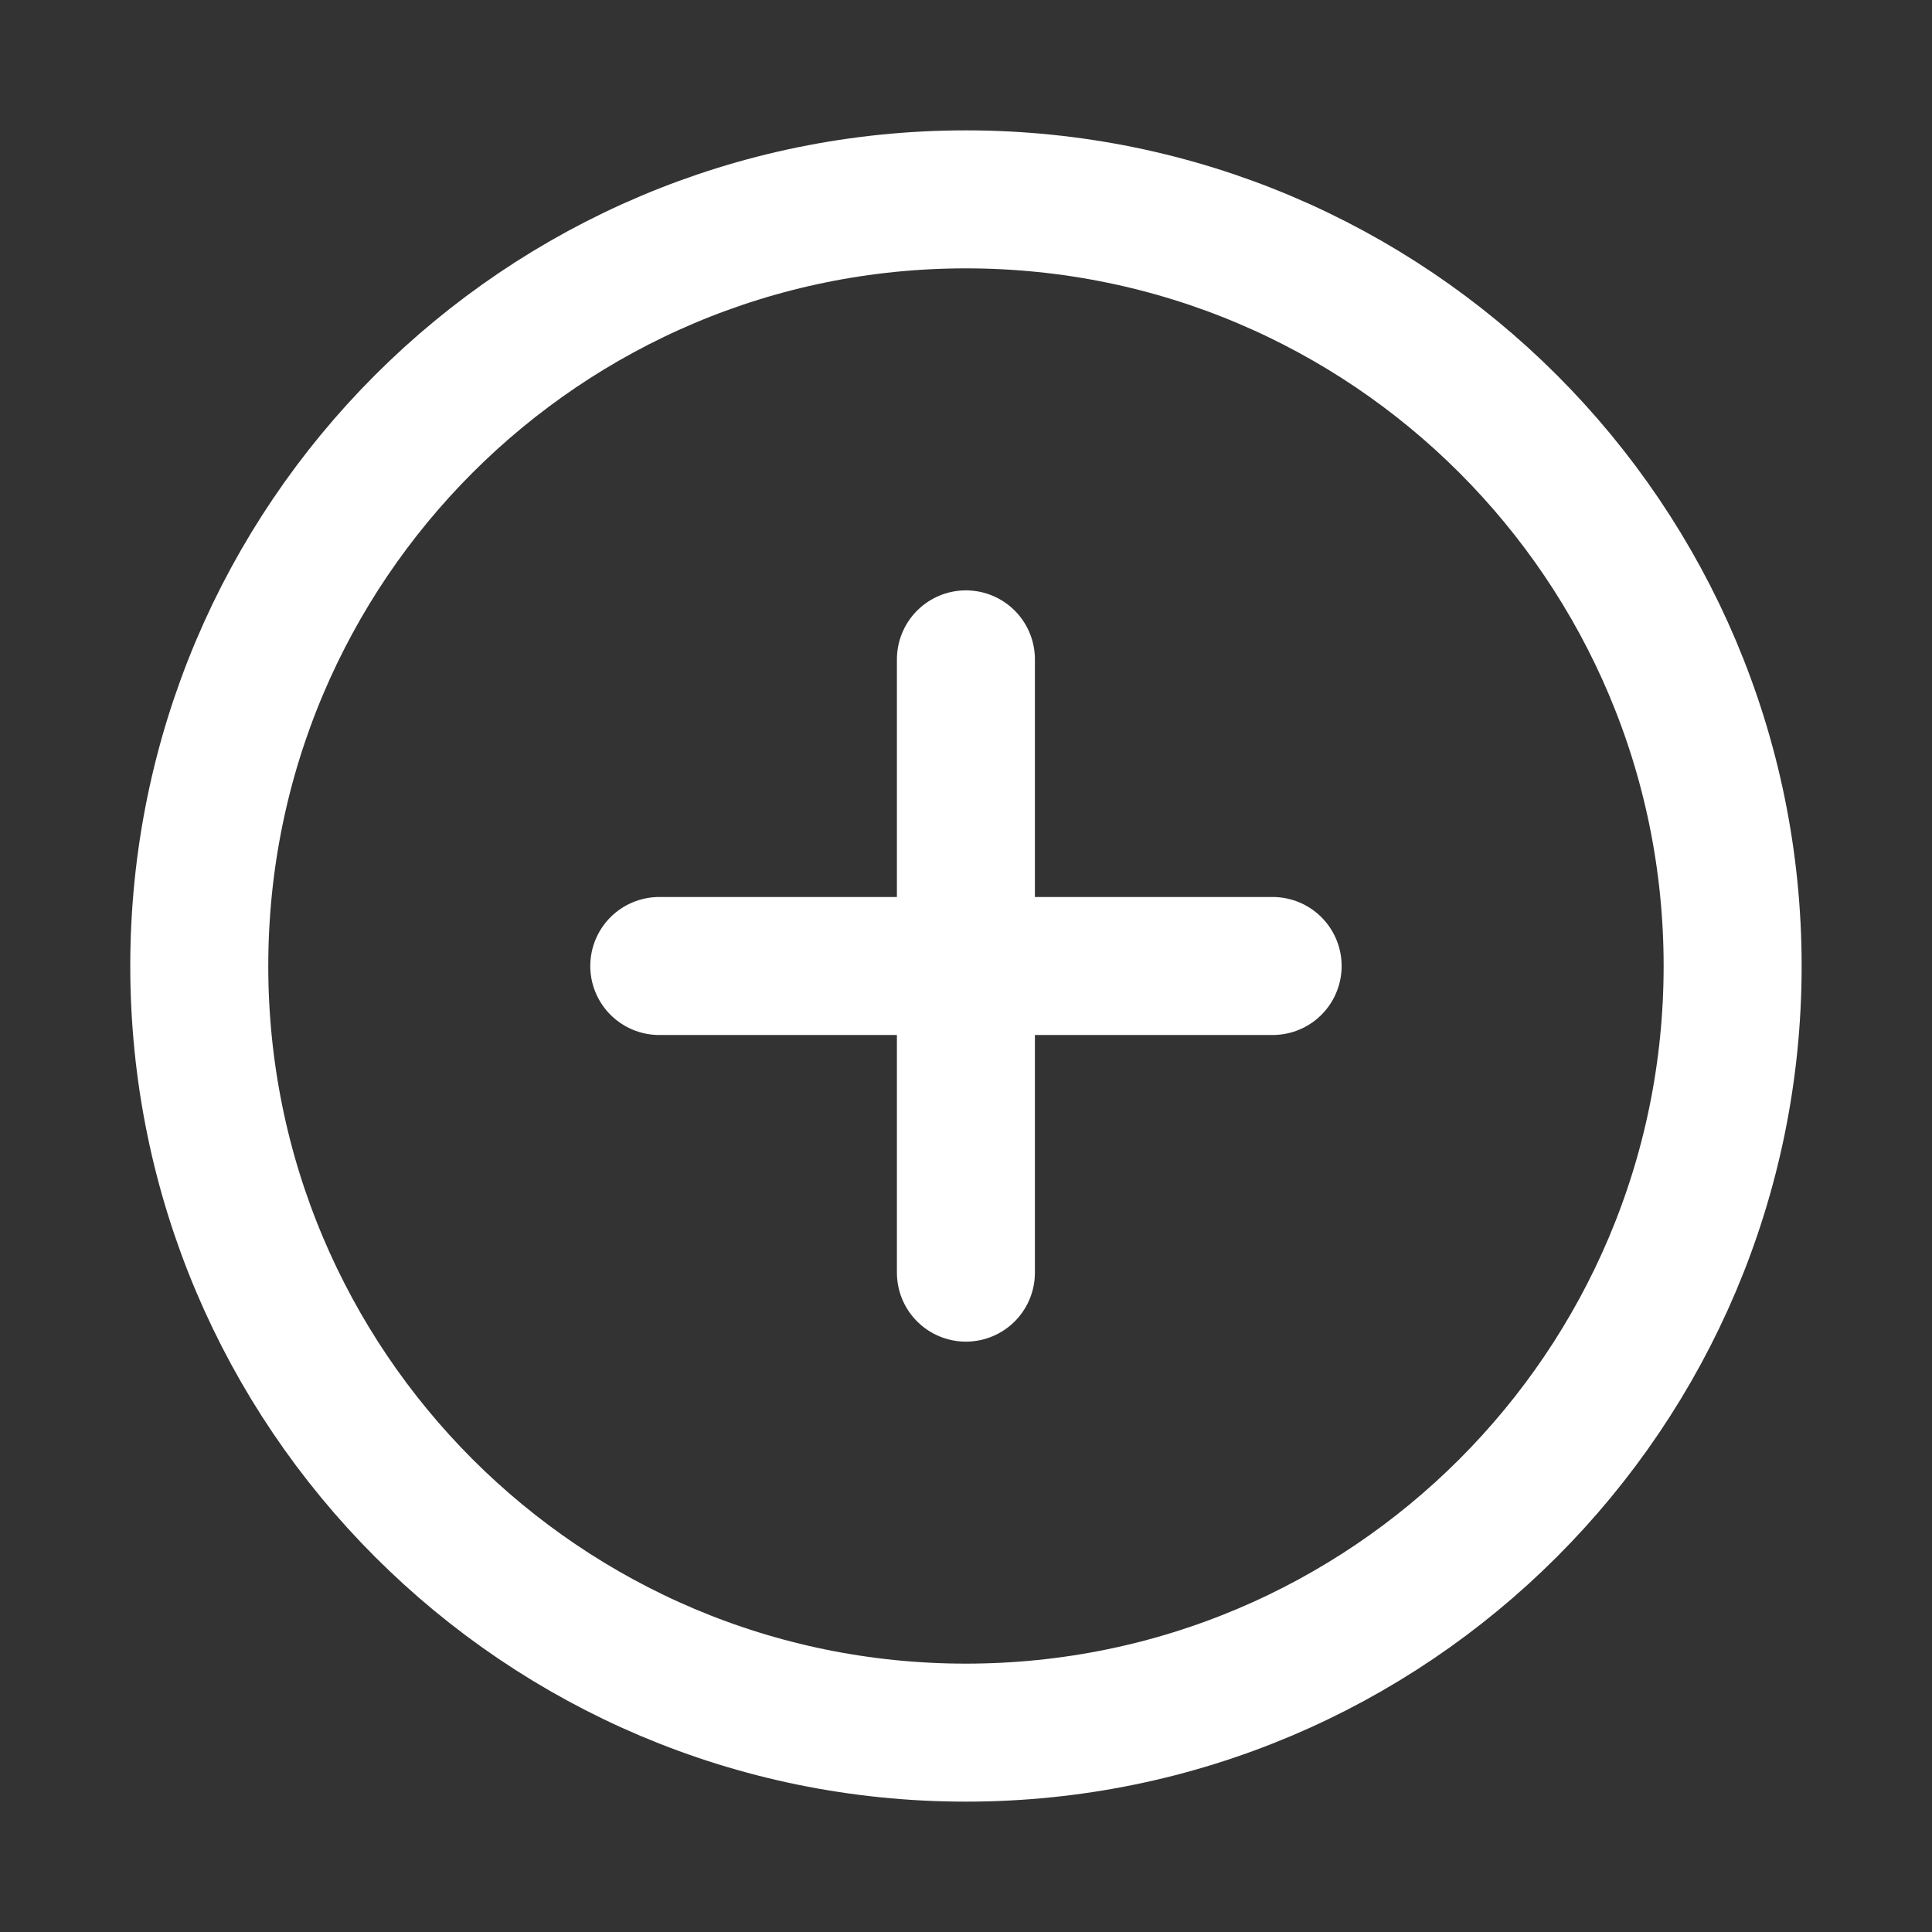 <svg width="21" height="21" viewBox="0 0 21 21" fill="none" xmlns="http://www.w3.org/2000/svg">
<rect x="0" y="0" width="21" height="21" fill="#333333" stroke="none"/>
<path d="M10.499 7.167V13.833V7.167ZM13.833 10.5H7.166H13.833Z" fill="white"/>
<path d="M10.499 7.167V13.833M13.833 10.5H7.166" stroke="white" stroke-width="1.5" stroke-linecap="round" stroke-linejoin="round"/>
<path d="M18.833 10.5C18.833 5.897 15.102 2.167 10.499 2.167C5.897 2.167 2.166 5.897 2.166 10.5C2.166 15.102 5.897 18.833 10.499 18.833C15.102 18.833 18.833 15.102 18.833 10.5Z" stroke="white" stroke-width="1.5"/>
</svg>
